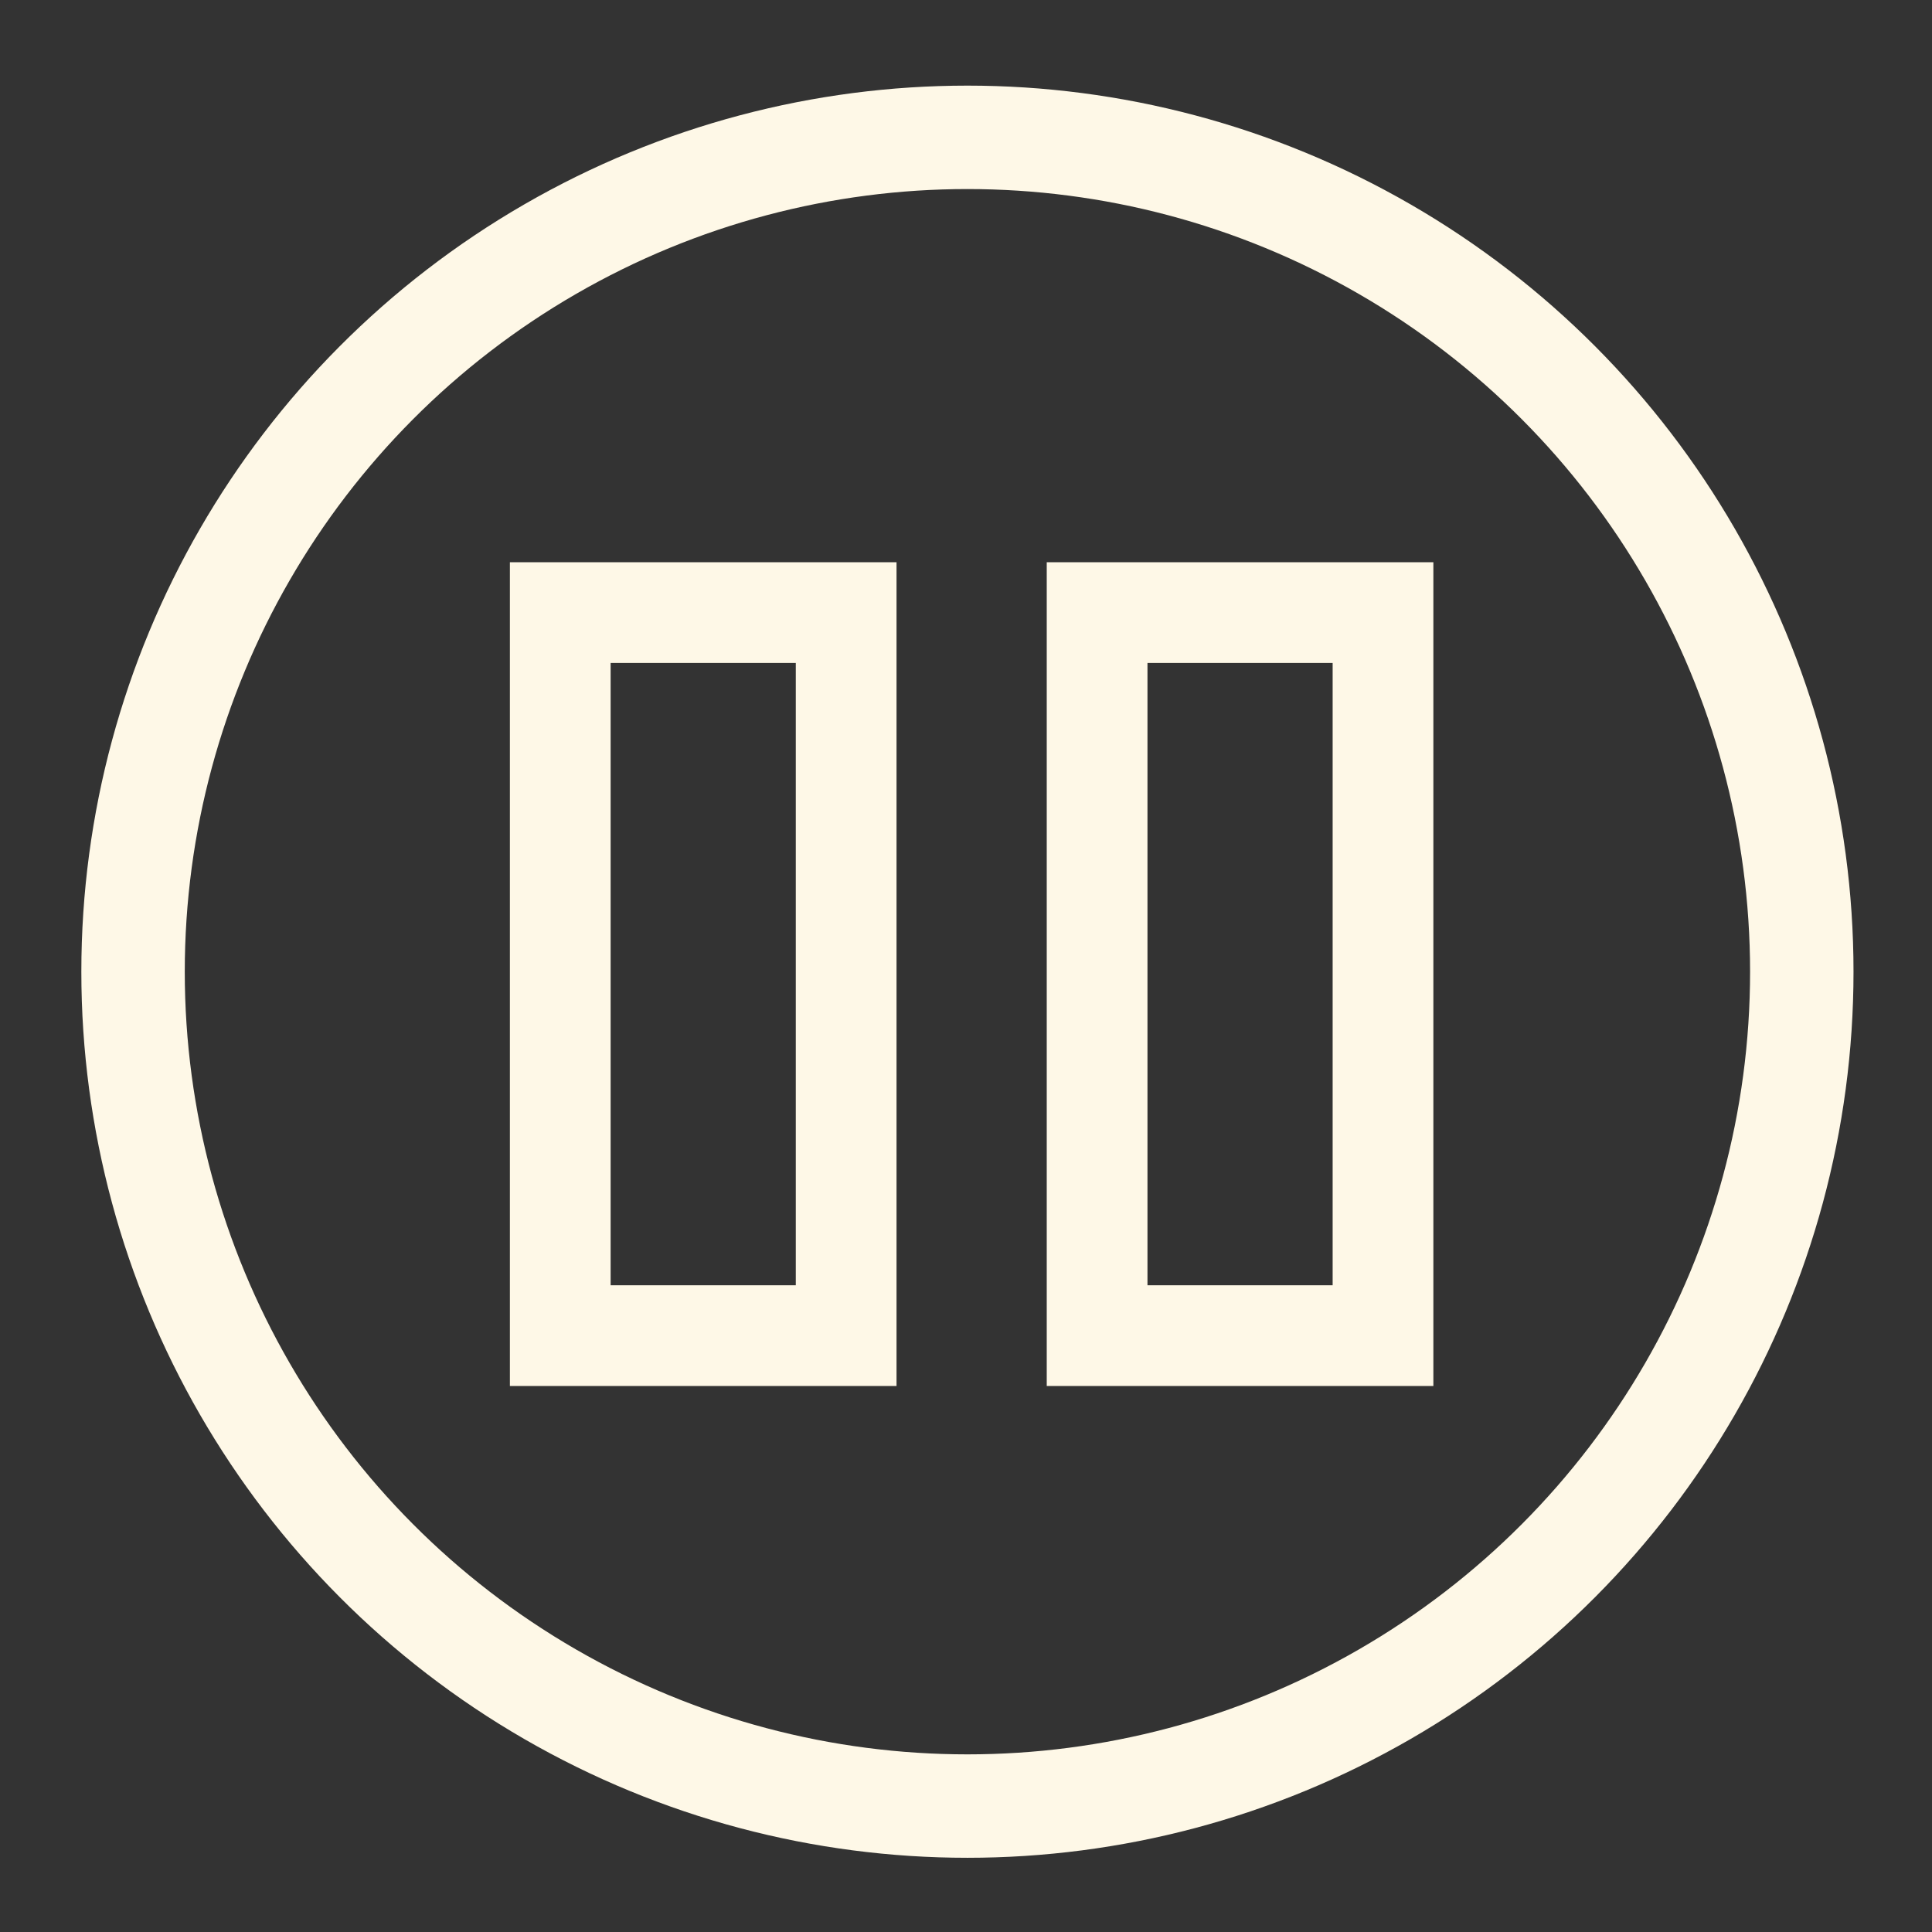 <?xml version="1.0" encoding="UTF-8" standalone="no"?>
<!-- Created with Inkscape (http://www.inkscape.org/) -->

<svg
   xmlns:dc="http://purl.org/dc/elements/1.1/"
   xmlns:cc="http://creativecommons.org/ns#"
   xmlns:rdf="http://www.w3.org/1999/02/22-rdf-syntax-ns#"
   xmlns:svg="http://www.w3.org/2000/svg"
   xmlns="http://www.w3.org/2000/svg"
   xmlns:sodipodi="http://sodipodi.sourceforge.net/DTD/sodipodi-0.dtd"
   xmlns:inkscape="http://www.inkscape.org/namespaces/inkscape"
   width="118.801mm"
   height="118.801mm"
   viewBox="0 0 118.801 118.801"
   version="1.1"
   id="svg8"
   inkscape:version="0.92.0 r15299"
   sodipodi:docname="pause_btn_2.svg">
  <rect x="0" y="0" width="118.801" height="118.801" fill="#333333" stroke="none"/>
  <defs
     id="defs2">
    <inkscape:path-effect
       is_visible="true"
       id="path-effect4165"
       effect="spiro" />
    <inkscape:path-effect
       is_visible="true"
       id="path-effect4165-1"
       effect="spiro" />
  </defs>
  <sodipodi:namedview
     id="base"
     pagecolor="#ffffff"
     bordercolor="#666666"
     borderopacity="1.0"
     inkscape:pageopacity="0.0"
     inkscape:pageshadow="2"
     inkscape:zoom="0.24748737"
     inkscape:cx="611.20668"
     inkscape:cy="542.91282"
     inkscape:document-units="mm"
     inkscape:current-layer="layer1"
     showgrid="false"
     inkscape:window-width="1366"
     inkscape:window-height="693"
     inkscape:window-x="-9"
     inkscape:window-y="-9"
     inkscape:window-maximized="1"
     fit-margin-top="5"
     fit-margin-left="5"
     fit-margin-right="5"
     fit-margin-bottom="5" />
  <g
     inkscape:label="Layer 1"
     inkscape:groupmode="layer"
     id="layer1"
     transform="translate(-37.246,-175.264)">
    <g
       transform="matrix(0.265,0,0,0.265,41.04,11.673)"
       id="layer1-7"
       inkscape:label="Layer 1"
       style="stroke:#fef8e7;stroke-opacity:1">
      <g
         style="stroke:#fef8e7;stroke-opacity:1"
         id="g4142">
        <g
           transform="translate(8,-12)"
           style="stroke:#fef8e7;stroke-opacity:1"
           id="g4146">
          <g
             style="stroke:#fef8e7;stroke-opacity:1"
             id="g4198">
            <ellipse
               style="fill:none;fill-opacity:1;fill-rule:evenodd;stroke:#fef8e7;stroke-width:24;stroke-linecap:butt;stroke-linejoin:miter;stroke-miterlimit:4;stroke-dasharray:none;stroke-opacity:1"
               id="path4138"
               cx="202.167"
               cy="854.802"
               rx="193.609"
               ry="193.609" />
            <rect
               style="opacity:1;fill:none;fill-opacity:1;fill-rule:nonzero;stroke:#fef8e7;stroke-width:23.373;stroke-linecap:round;stroke-linejoin:miter;stroke-miterlimit:4;stroke-dasharray:none;stroke-dashoffset:0;stroke-opacity:1"
               id="rect4181"
               width="66.341"
               height="167.769"
               x="107.687"
               y="771.477" />
            <rect
               style="opacity:1;fill:none;fill-opacity:1;fill-rule:nonzero;stroke:#fef8e7;stroke-width:23.373;stroke-linecap:round;stroke-linejoin:miter;stroke-miterlimit:4;stroke-dasharray:none;stroke-dashoffset:0;stroke-opacity:1"
               id="rect4181-5"
               width="66.341"
               height="167.769"
               x="232.258"
               y="771.477" />
          </g>
        </g>
      </g>
    </g>
  </g>
</svg>
